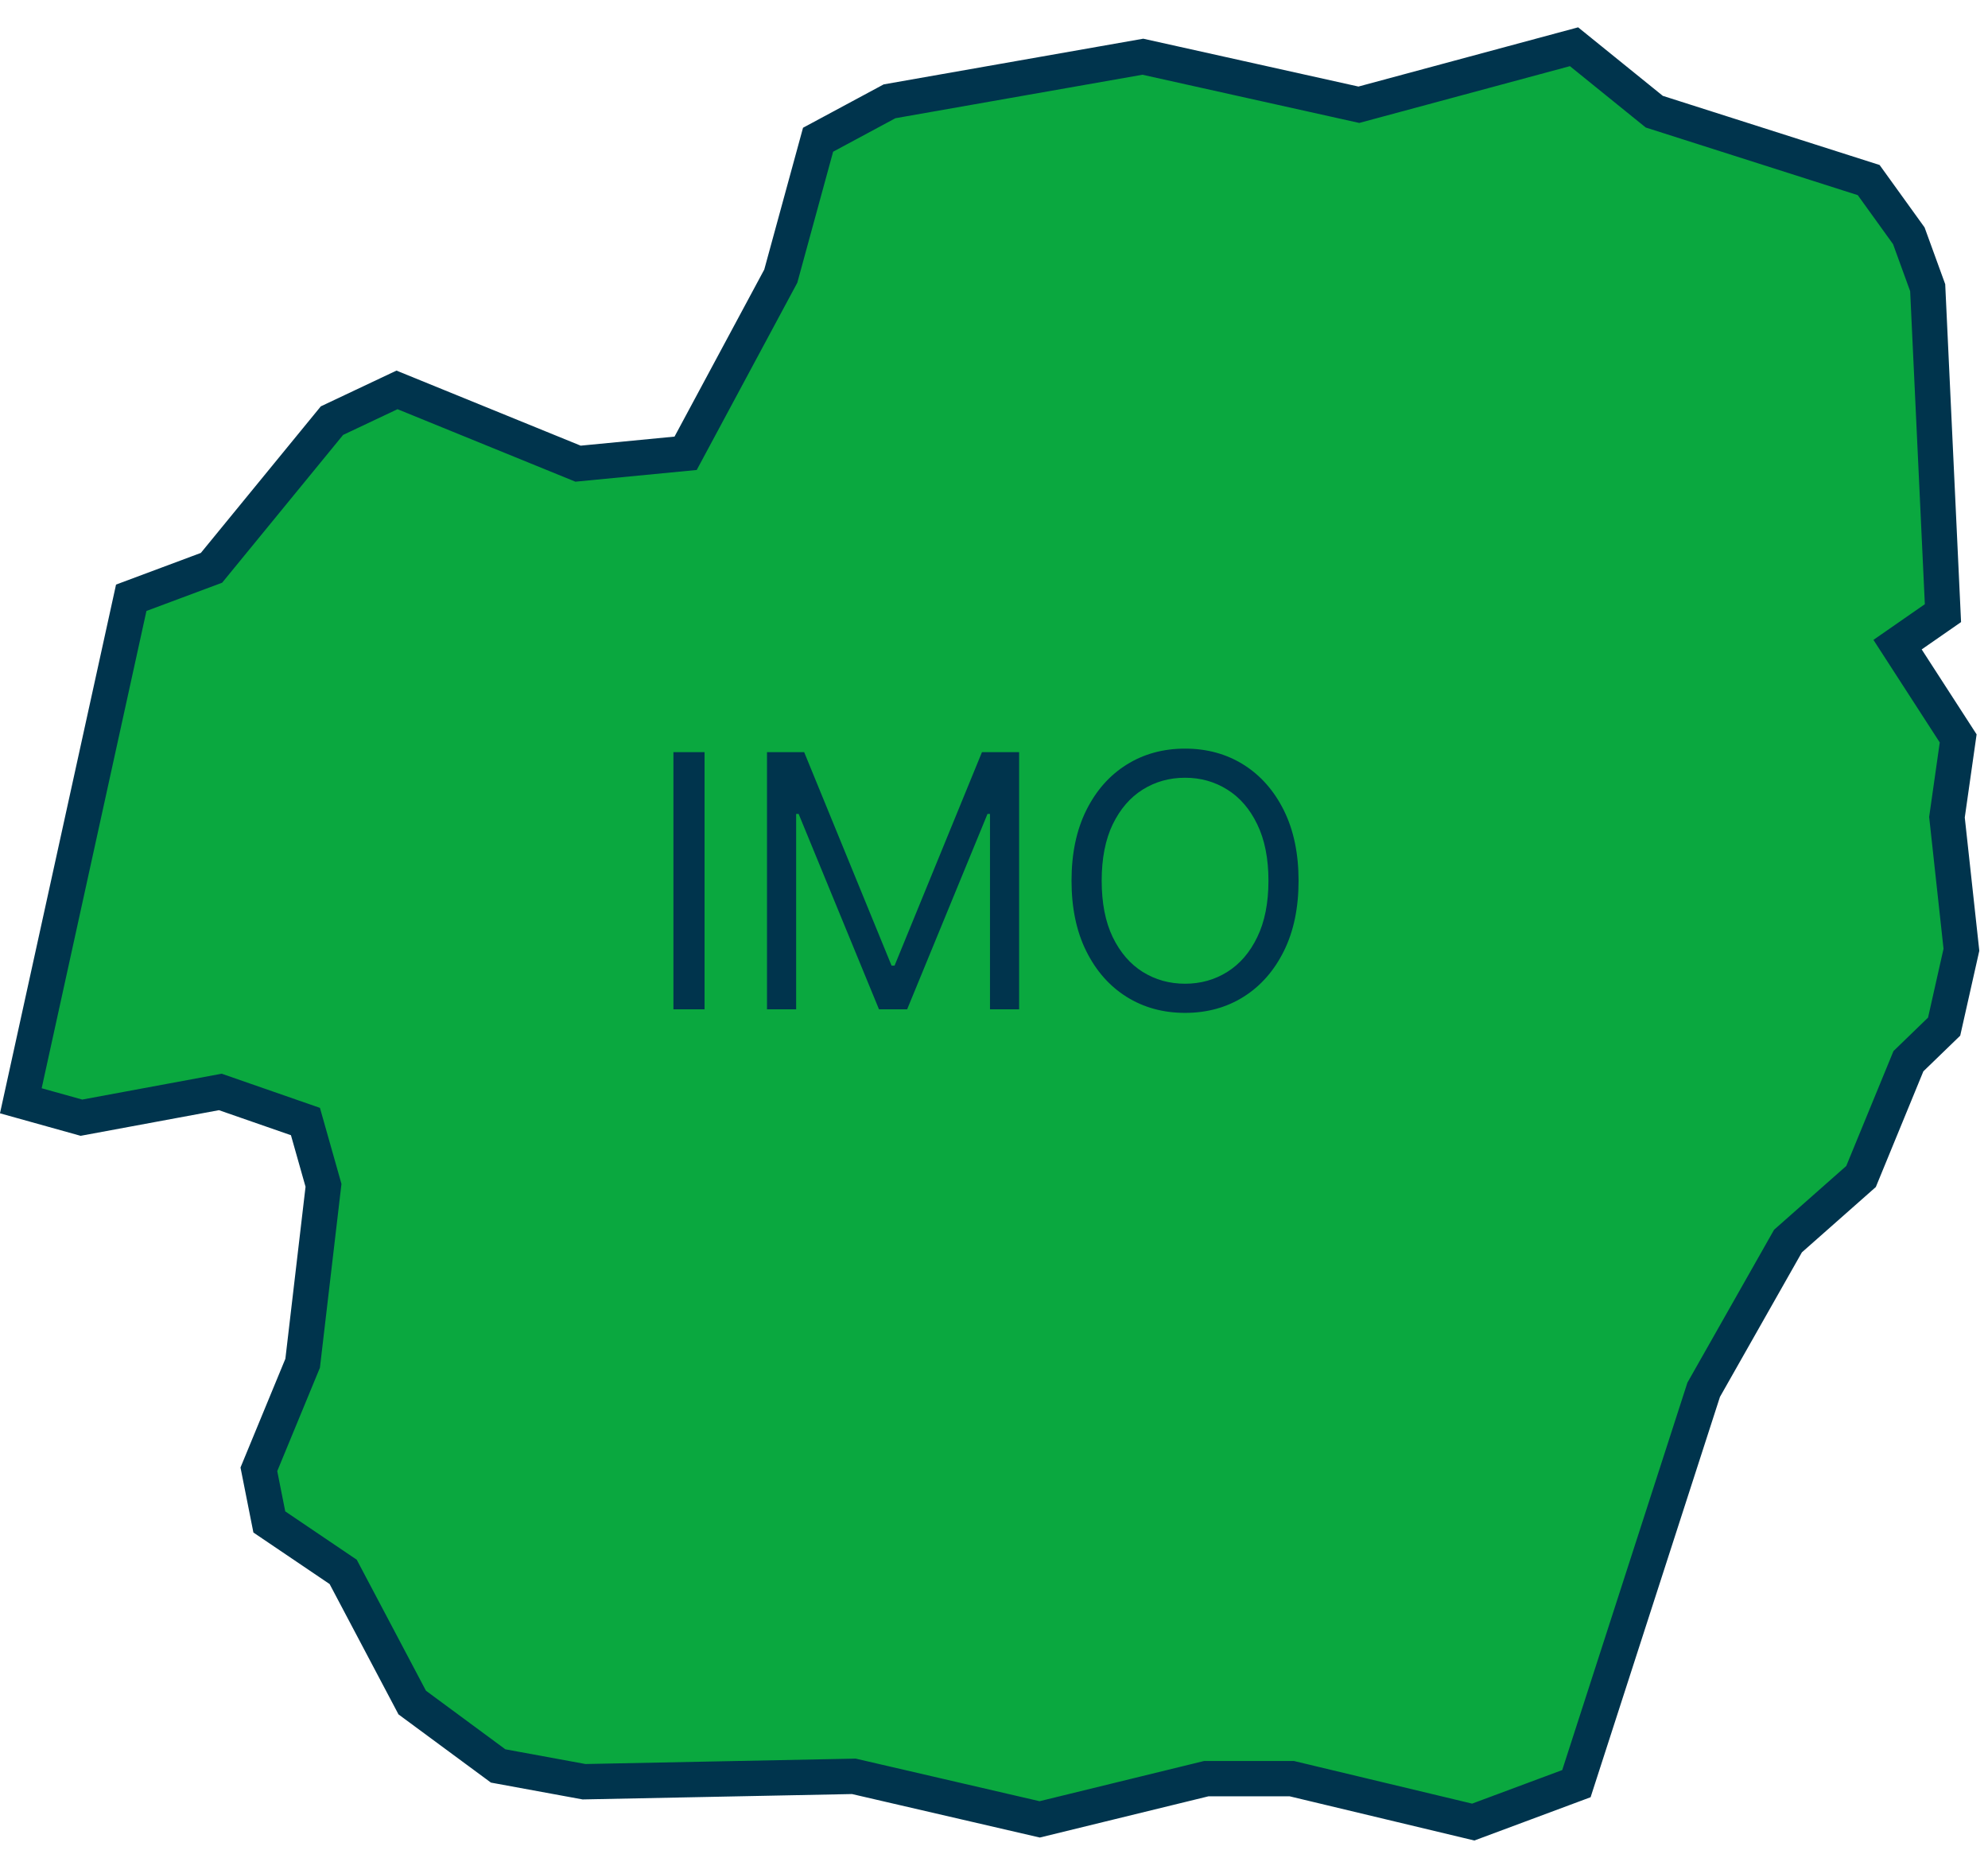 <svg width="59" height="55" viewBox="0 0 59 55" fill="none" xmlns="http://www.w3.org/2000/svg">
<path d="M46.714 1.387L49.096 3.314L55.459 5.343L56.65 6.996L57.21 8.536L57.663 18.193L56.316 19.128L58.115 21.91L57.782 24.248L58.211 28.181L57.698 30.462L56.638 31.488L55.232 34.909L53.064 36.824L50.562 41.237L46.785 52.924L43.723 54.064L38.338 52.776H35.8L30.856 53.984L25.34 52.707L17.334 52.867L14.784 52.399L12.234 50.518L10.185 46.641L7.993 45.159L7.683 43.597L8.982 40.45L9.601 35.171L9.065 33.278L6.539 32.4L2.417 33.164L0.618 32.662L3.895 17.737L6.277 16.848L9.852 12.481L11.782 11.569L17.155 13.758L20.348 13.45L23.172 8.194L24.279 4.146L26.4 3.006L33.918 1.683L40.328 3.108L46.714 1.387Z" fill="#0AA83F" stroke="#00344D" stroke-width="1.049" stroke-miterlimit="10"/>
<path d="M20.91 22.317V29.949H19.986V22.317H20.91ZM22.763 22.317H23.866L26.46 28.652H26.549L29.143 22.317H30.246V29.949H29.381V24.151H29.307L26.922 29.949H26.087L23.702 24.151H23.628V29.949H22.763V22.317ZM38.539 26.133C38.539 26.938 38.394 27.634 38.103 28.22C37.812 28.806 37.413 29.259 36.907 29.577C36.4 29.895 35.821 30.054 35.17 30.054C34.519 30.054 33.94 29.895 33.433 29.577C32.926 29.259 32.528 28.806 32.237 28.22C31.946 27.634 31.801 26.938 31.801 26.133C31.801 25.328 31.946 24.633 32.237 24.046C32.528 23.46 32.926 23.008 33.433 22.69C33.94 22.372 34.519 22.213 35.17 22.213C35.821 22.213 36.4 22.372 36.907 22.69C37.413 23.008 37.812 23.46 38.103 24.046C38.394 24.633 38.539 25.328 38.539 26.133ZM37.645 26.133C37.645 25.472 37.534 24.915 37.313 24.46C37.094 24.005 36.797 23.661 36.422 23.428C36.049 23.194 35.632 23.077 35.17 23.077C34.708 23.077 34.289 23.194 33.914 23.428C33.541 23.661 33.245 24.005 33.023 24.46C32.805 24.915 32.696 25.472 32.696 26.133C32.696 26.794 32.805 27.352 33.023 27.806C33.245 28.261 33.541 28.605 33.914 28.839C34.289 29.072 34.708 29.189 35.17 29.189C35.632 29.189 36.049 29.072 36.422 28.839C36.797 28.605 37.094 28.261 37.313 27.806C37.534 27.352 37.645 26.794 37.645 26.133Z" fill="#00344D"/>
</svg>
